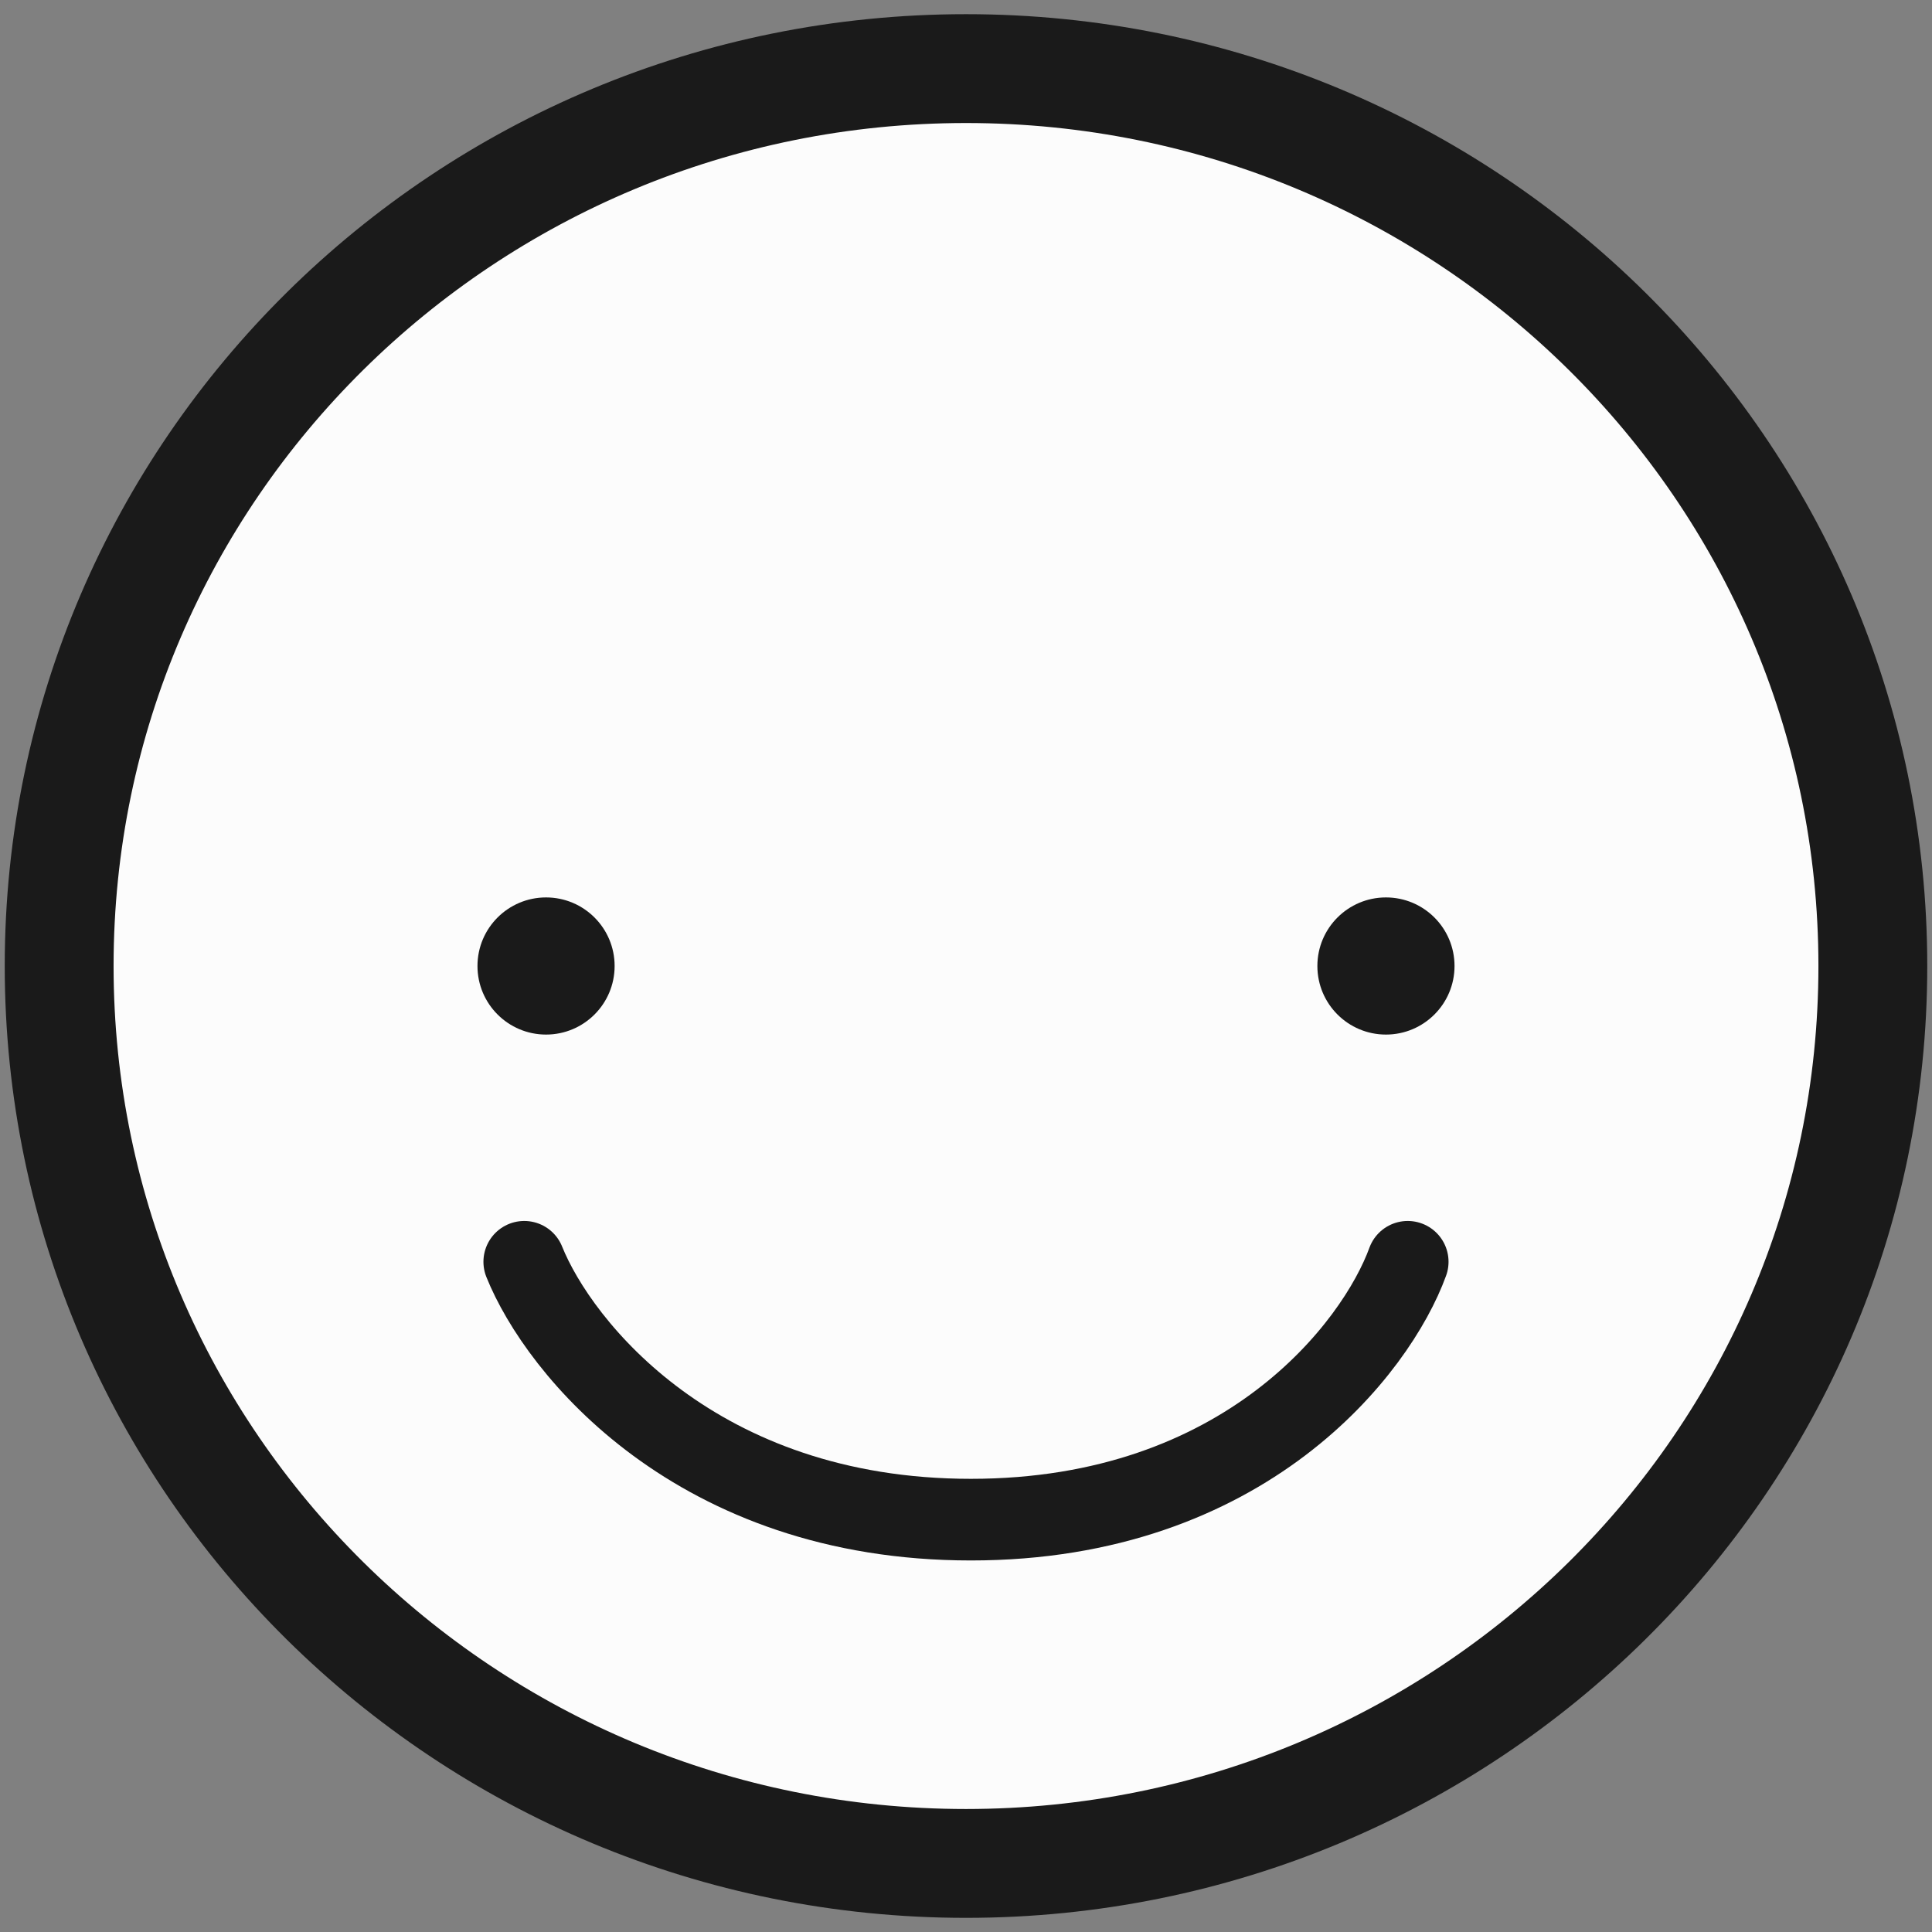 <svg width="71" height="71" viewBox="0 0 71 71" fill="none" xmlns="http://www.w3.org/2000/svg">
<rect x="0" y="0" width="71" height="71" fill="#808080" stroke="none"/>
<path d="M35.501 2.521C53.885 2.521 68.826 17.265 68.826 35.5C68.826 53.735 53.885 68.479 35.501 68.48C17.116 68.48 2.174 53.735 2.174 35.5C2.174 17.265 17.116 2.521 35.501 2.521Z" fill="#FCFCFC" stroke="#1A1A1A" stroke-width="4"/>
<circle cx="20.067" cy="35.5" r="2.52" fill="#1A1A1A"/>
<circle cx="50.933" cy="35.5" r="2.52" fill="#1A1A1A"/>
<path d="M19.266 46.37C20.535 49.529 25.593 55.846 35.68 55.846C45.766 55.846 50.585 49.529 51.733 46.37" stroke="#1A1A1A" stroke-width="3" stroke-linecap="round"/>
</svg>
